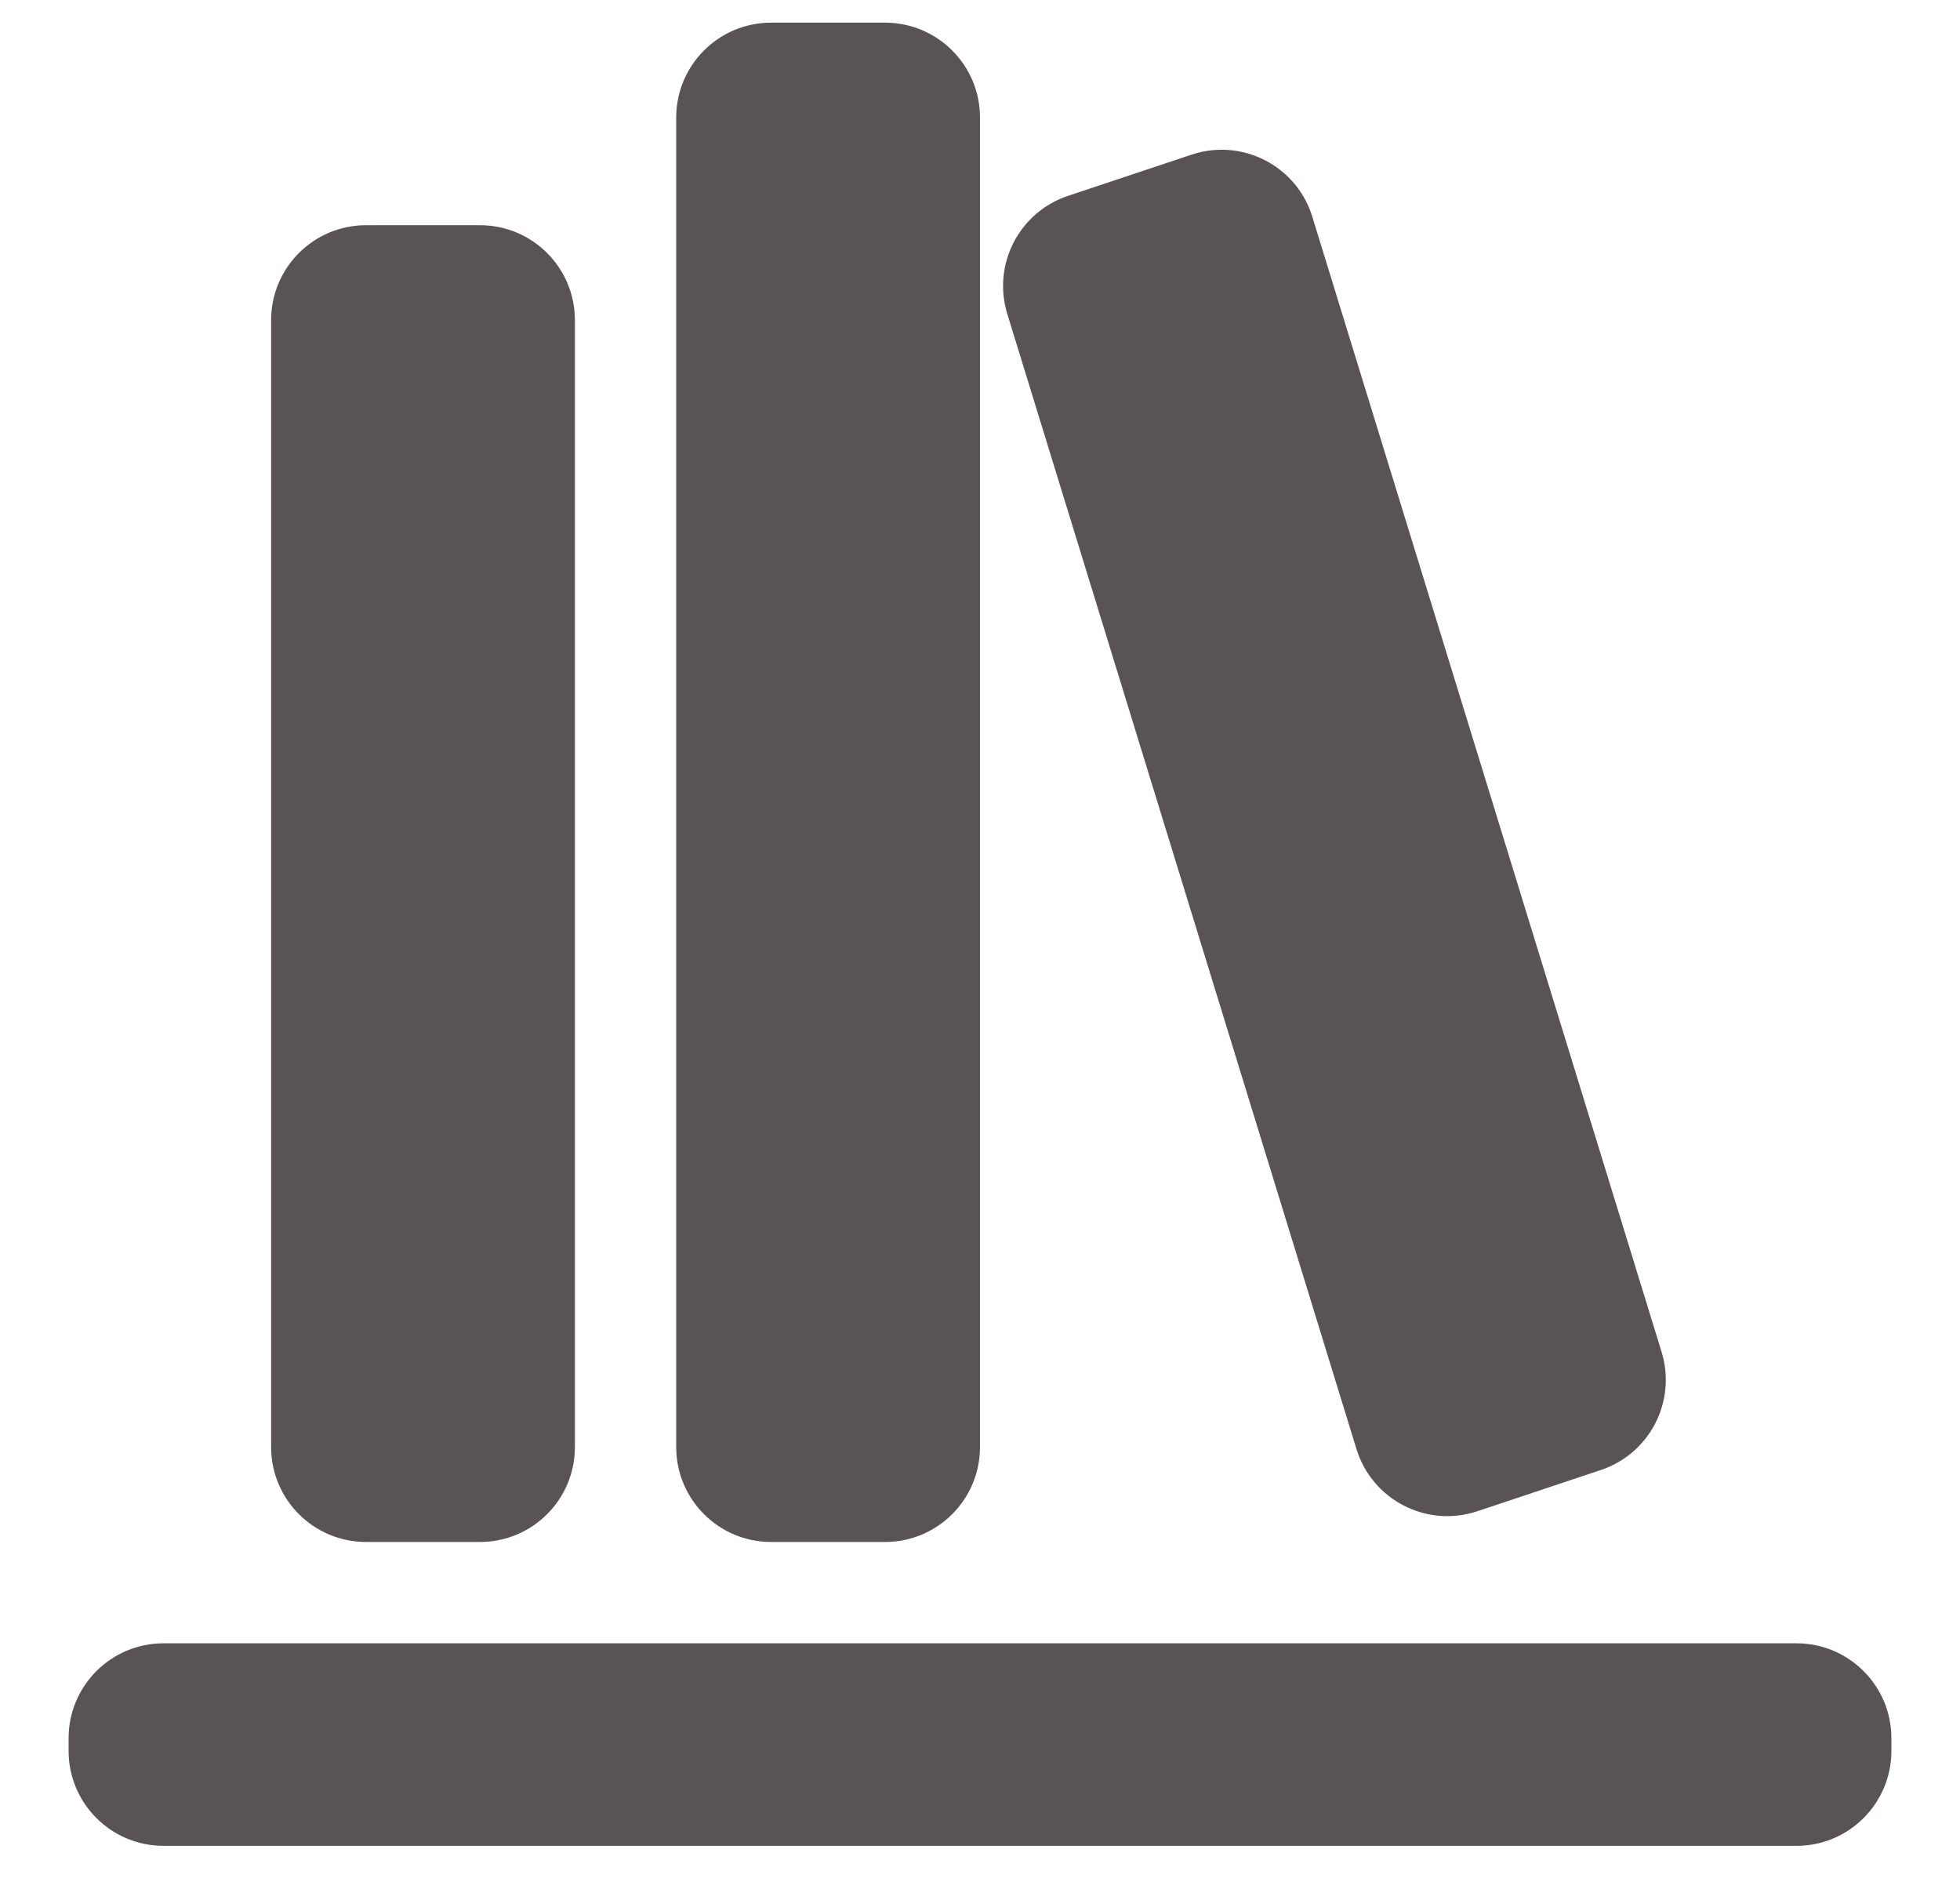 <svg width="25" height="24" viewBox="0 0 25 24" fill="none" xmlns="http://www.w3.org/2000/svg">
	<path
		d="M9.836 0.289C9.167 0.289 8.625 0.831 8.625 1.5V18.453C8.625 19.122 9.167 19.664 9.836 19.664H11.289C11.958 19.664 12.5 19.122 12.5 18.453V1.5C12.5 0.831 11.958 0.289 11.289 0.289H9.836ZM13.622 2.498C12.998 2.706 12.655 3.374 12.848 4.003L17.302 18.479C17.502 19.129 18.198 19.487 18.843 19.272L20.419 18.746C21.043 18.538 21.387 17.87 21.194 17.241L16.739 2.765C16.54 2.115 15.844 1.757 15.199 1.972L13.622 2.498ZM4.669 2.872C4 2.872 3.458 3.414 3.458 4.083V18.453C3.458 19.122 4 19.664 4.669 19.664H6.122C6.791 19.664 7.333 19.122 7.333 18.453V4.083C7.333 3.414 6.791 2.872 6.122 2.872H4.669ZM2.086 20.956C1.417 20.956 0.875 21.498 0.875 22.166V22.328C0.875 22.997 1.417 23.539 2.086 23.539H22.914C23.583 23.539 24.125 22.997 24.125 22.328V22.166C24.125 21.498 23.583 20.956 22.914 20.956H2.086Z"
		fill="#5A5353"
	/>
</svg>
